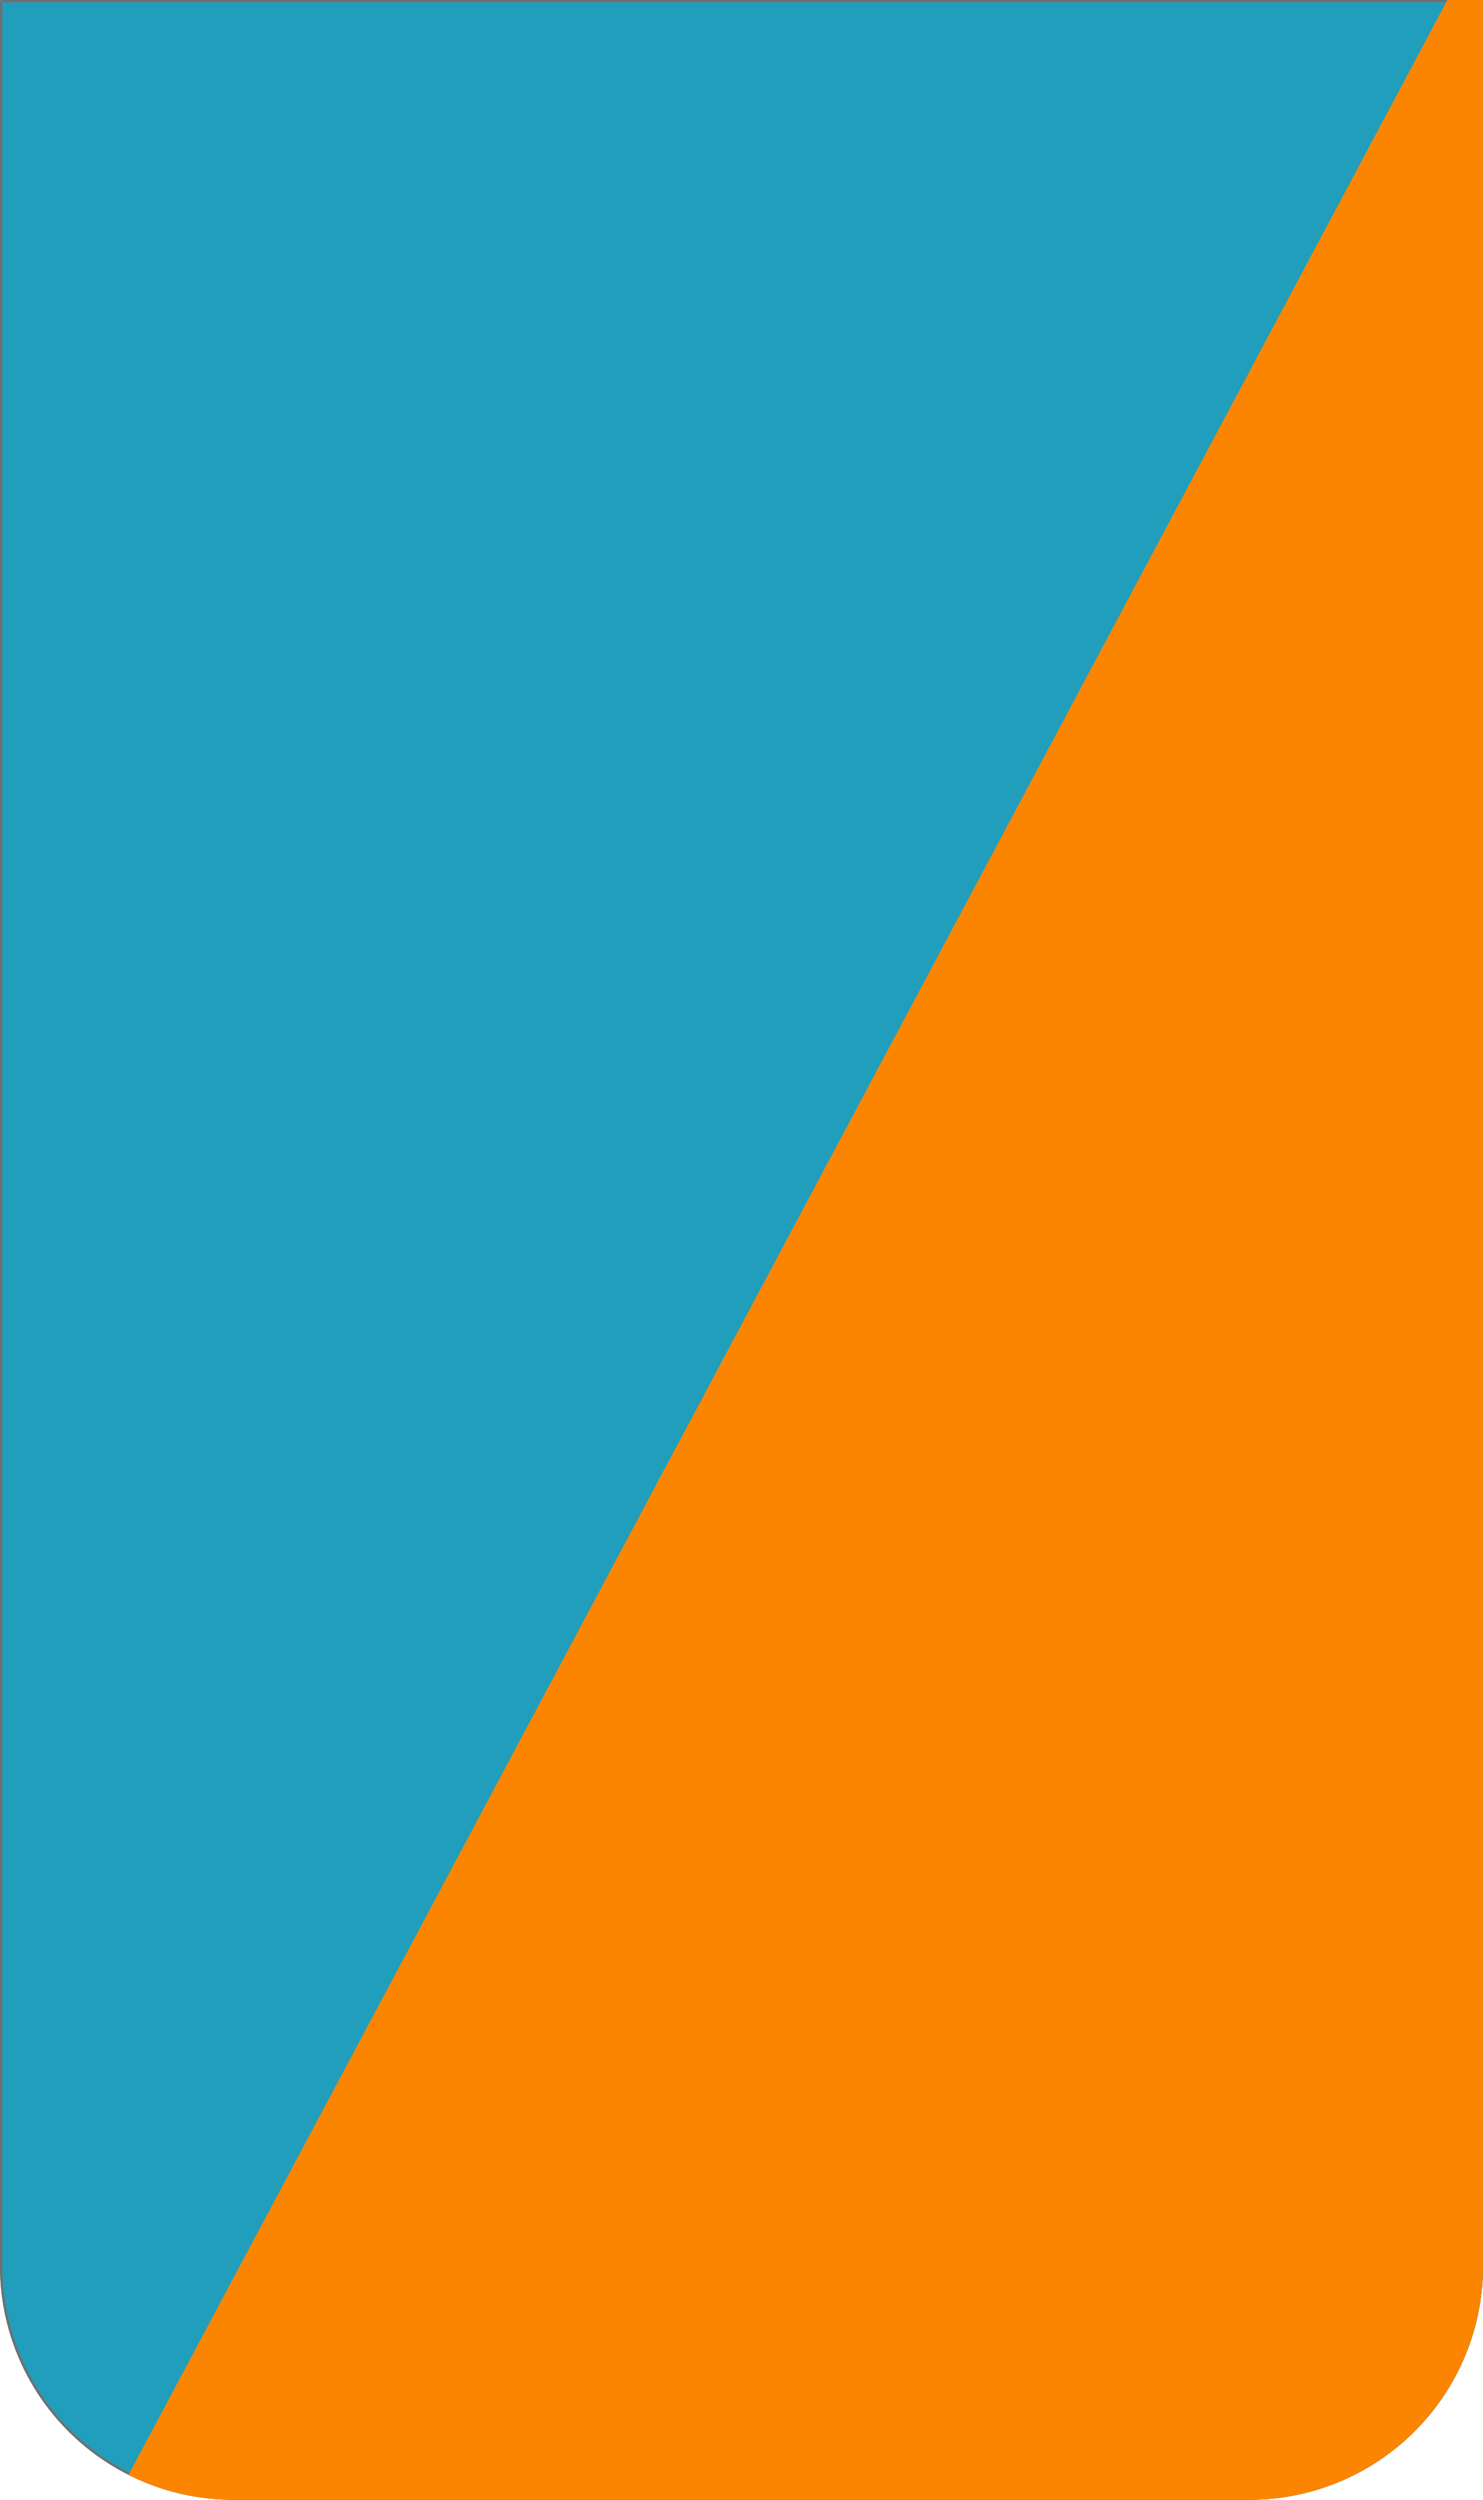 <svg xmlns="http://www.w3.org/2000/svg" width="635" height="1070" viewBox="0 0 635 1070">
  <g id="Group_5" data-name="Group 5" transform="translate(-122)">
    <g id="Group_4" data-name="Group 4">
      <g id="BackImage" transform="translate(122)" fill="#219ebc" stroke="#707070" stroke-width="1">
        <path d="M0,0H635a0,0,0,0,1,0,0V970a100,100,0,0,1-100,100H100A100,100,0,0,1,0,970V0A0,0,0,0,1,0,0Z" stroke="none"/>
        <path d="M1,.5H634a.5.5,0,0,1,.5.5V970a99.5,99.5,0,0,1-99.5,99.5H100A99.5,99.5,0,0,1,.5,970V1A.5.5,0,0,1,1,.5Z" fill="none"/>
      </g>
      <path id="Intersection_1" data-name="Intersection 1" d="M108.219,1172.626a99.584,99.584,0,0,1-44.977-10.661L627.976,102.626h15.243v970a100,100,0,0,1-100,100Z" transform="translate(113.781 -102.626)" fill="#fb8500"/>
    </g>
  </g>
</svg>
